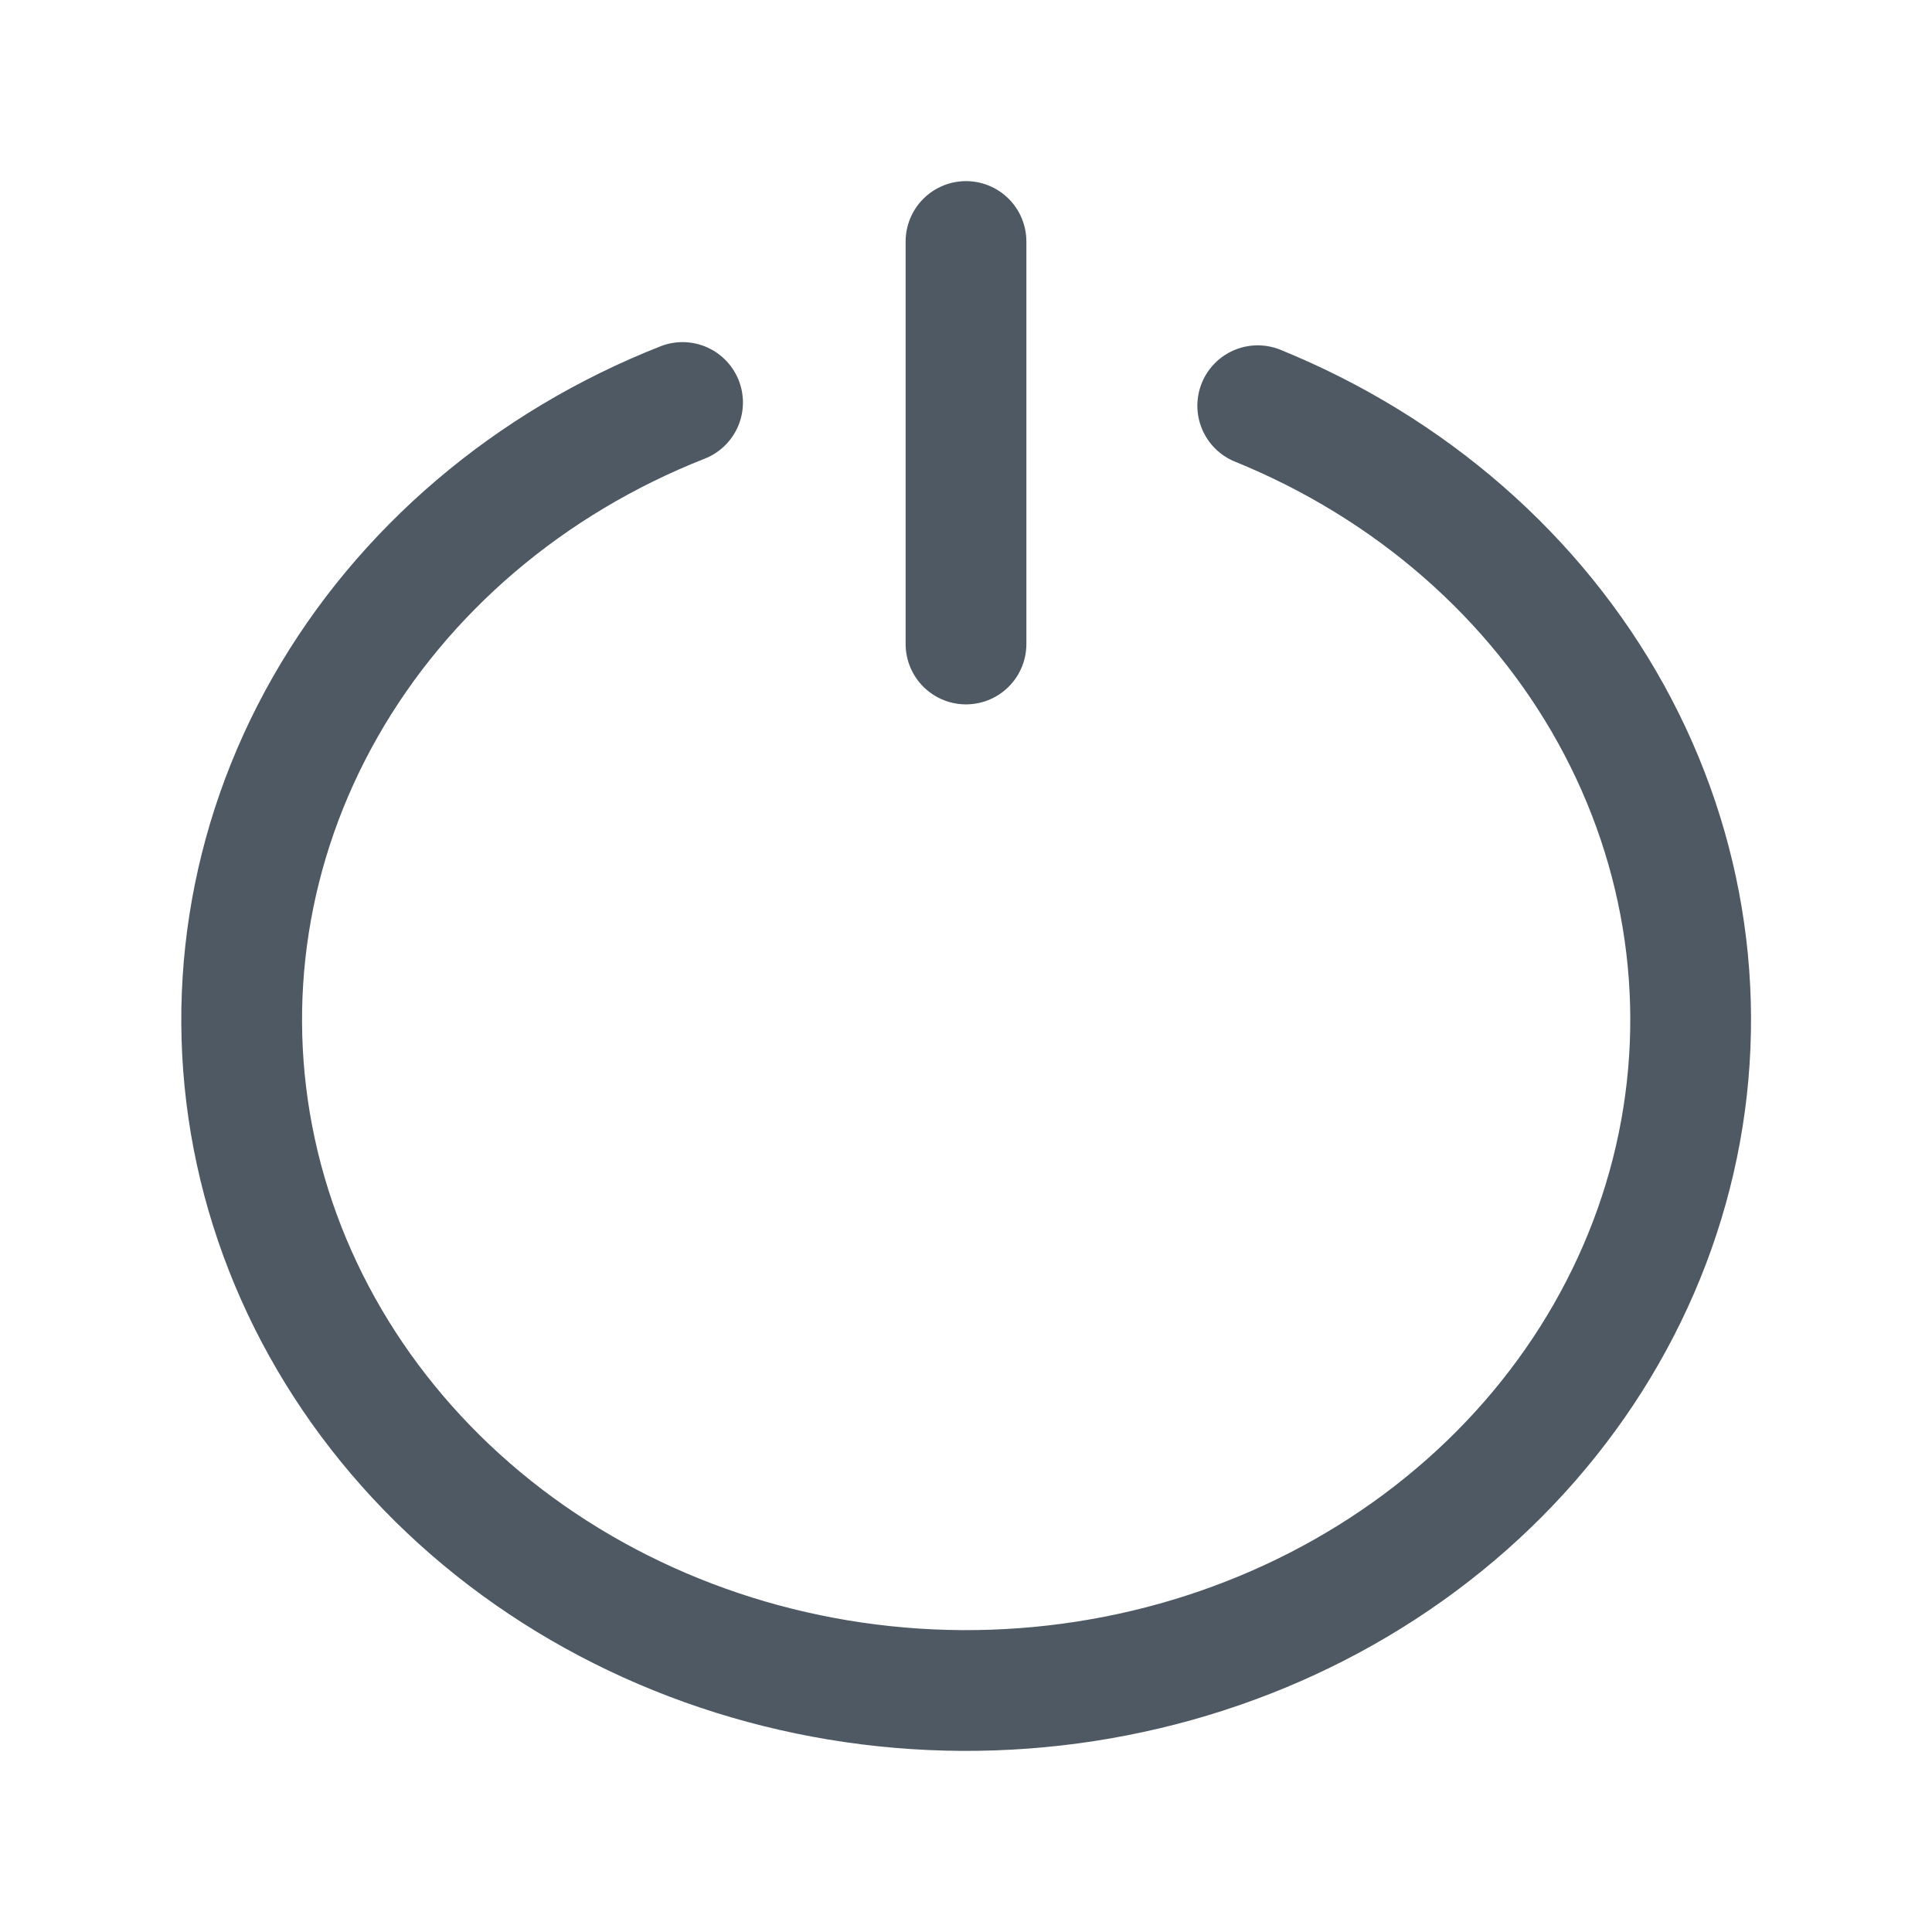 <svg width="24" height="24" viewBox="0 0 24 24" fill="none" xmlns="http://www.w3.org/2000/svg">
<path d="M15.624 5.04C17.52 5.811 19.07 7.164 20.013 8.87C20.956 10.576 21.236 12.531 20.804 14.406C20.372 16.28 19.256 17.96 17.642 19.161C16.029 20.362 14.018 21.011 11.948 21C9.877 20.988 7.875 20.316 6.277 19.097C4.68 17.878 3.585 16.186 3.178 14.307C2.771 12.428 3.075 10.476 4.041 8.781C5.007 7.086 6.574 5.75 8.479 5" stroke="#4E5964" stroke-width="1.5" stroke-linecap="round"/>
<path d="M12 8L12 3" stroke="#4E5964" stroke-width="1.5" stroke-linecap="round"/>
</svg>
